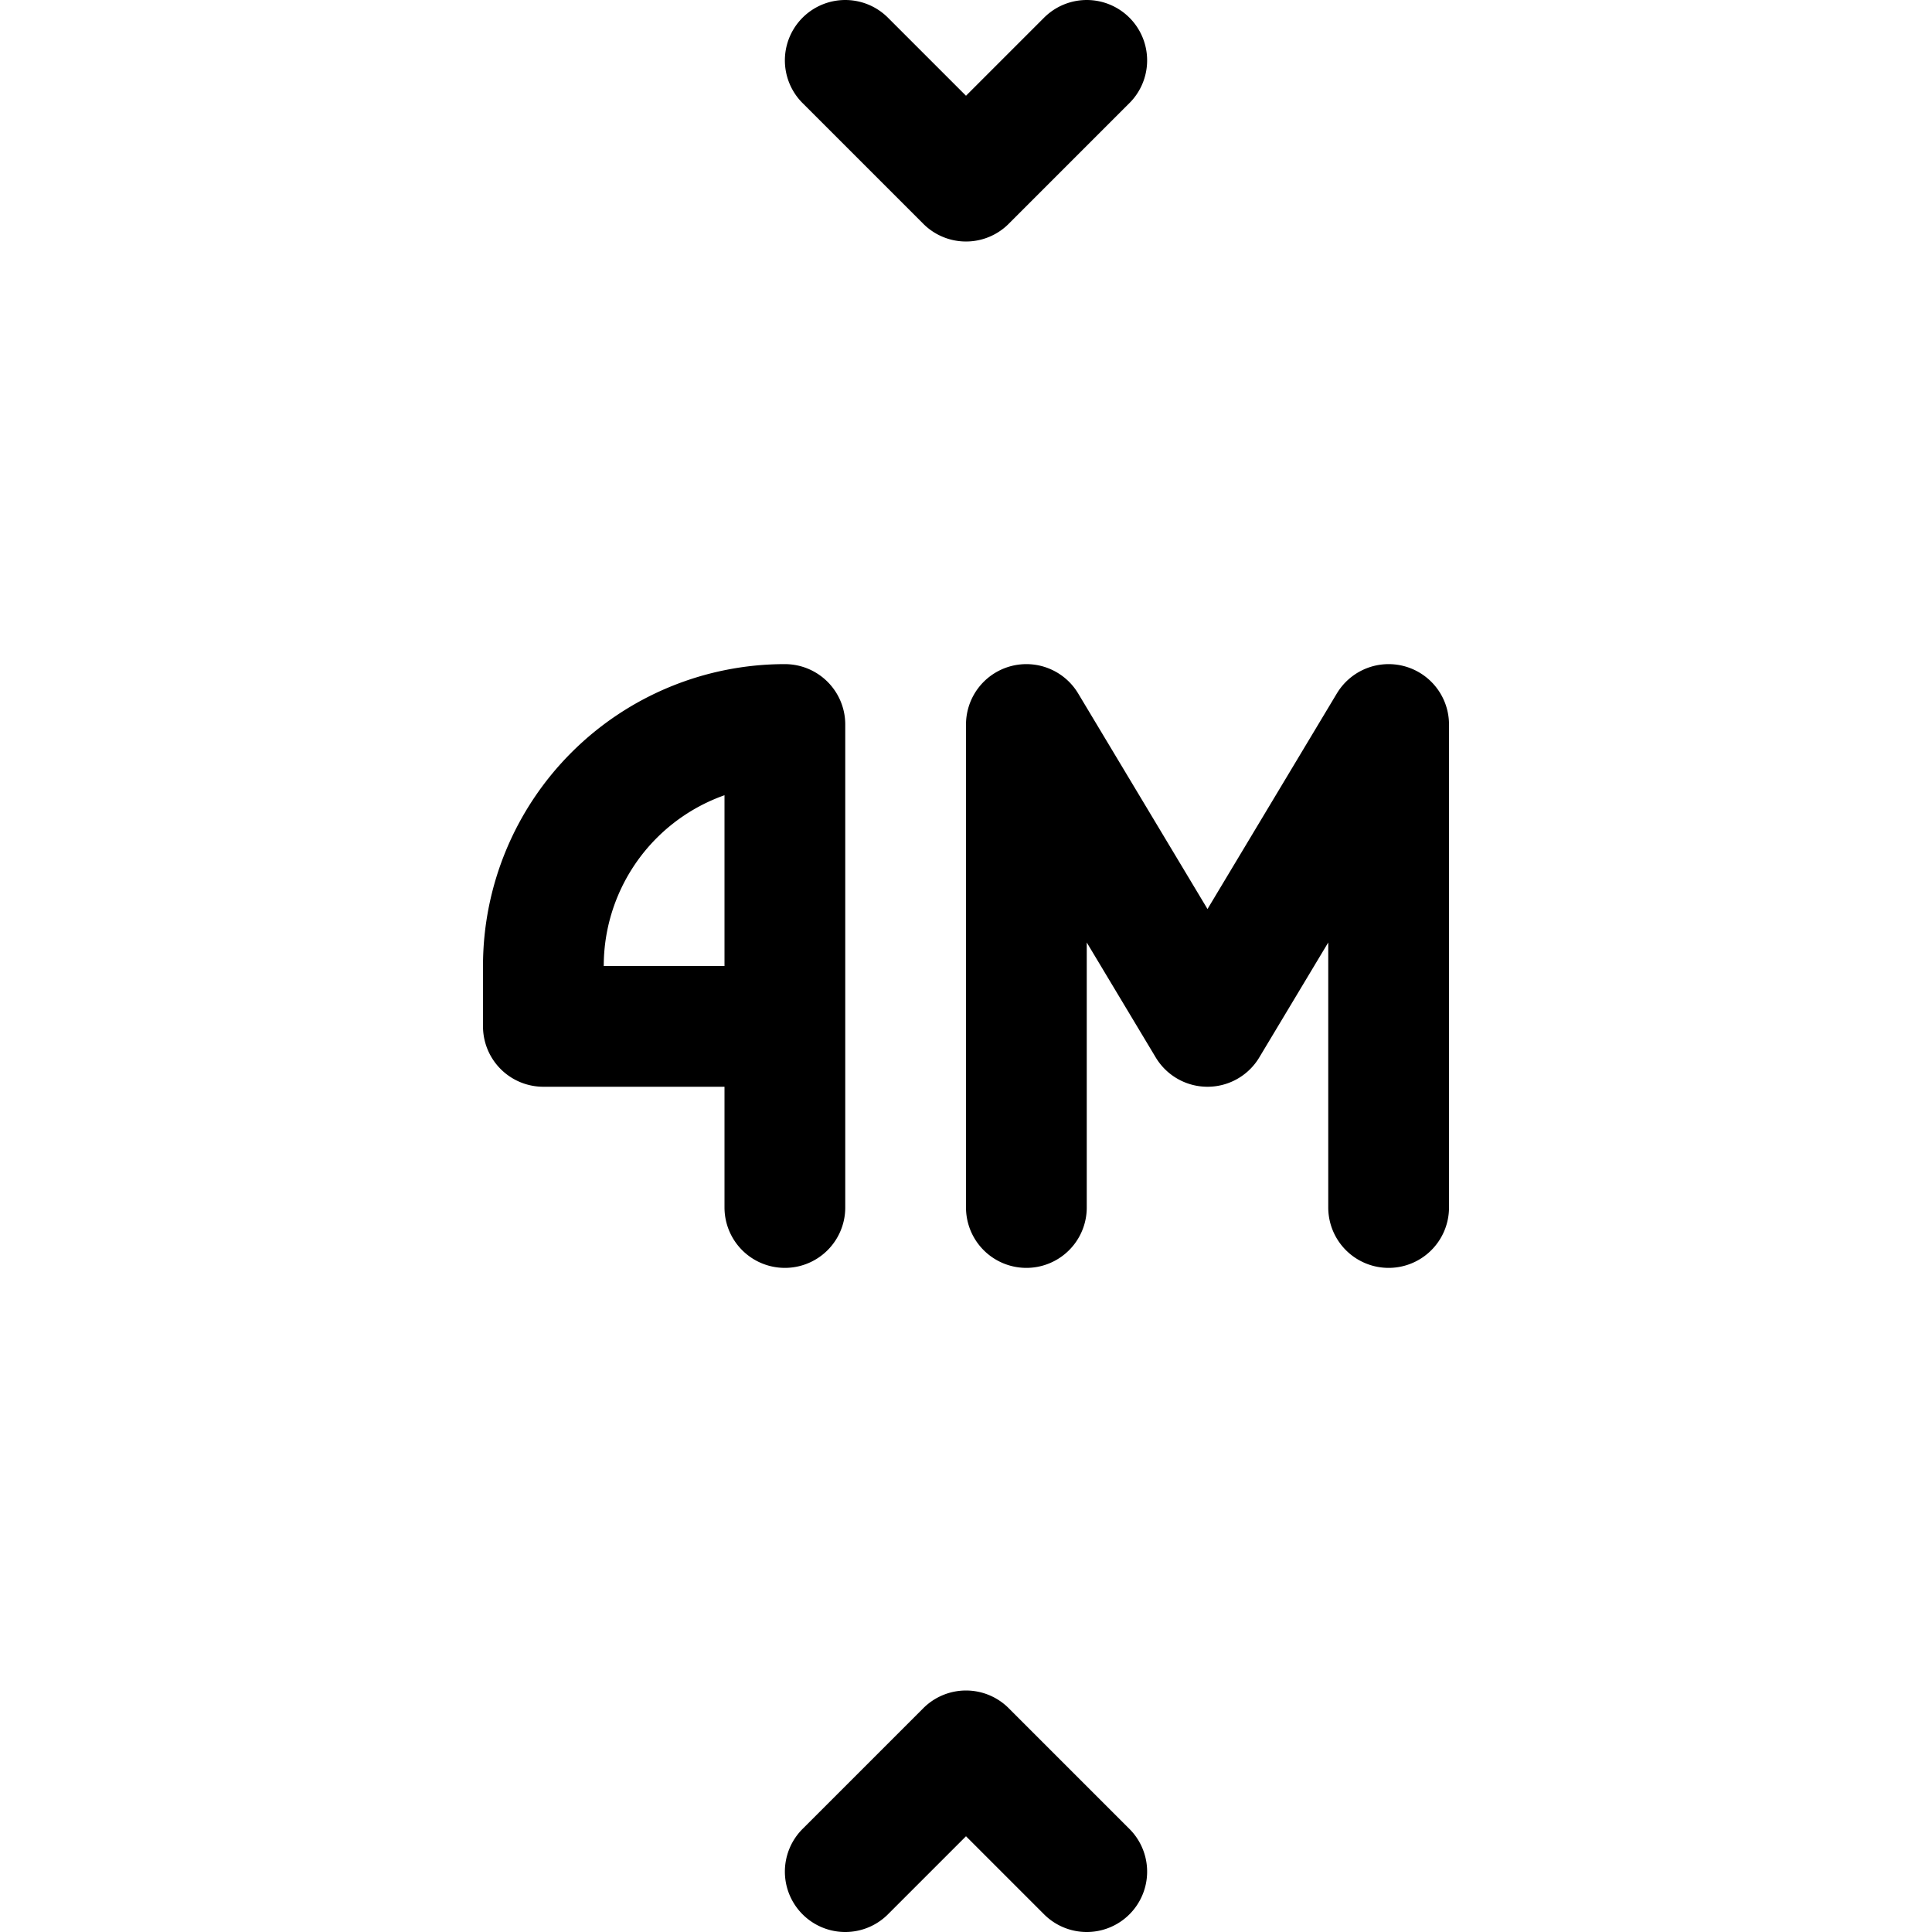 <svg xmlns="http://www.w3.org/2000/svg" width="24" height="24" viewBox="0 0 24 24"><path d="m10.5.75 1.5 1.5 1.5-1.5m0 22.5-1.5-1.5-1.5 1.5m-.75-10.5h-3V12a3 3 0 0 1 3-3v6m7.5 0V9L15 12.75 12.75 9v6" style="fill:none;stroke:#000;stroke-linecap:round;stroke-linejoin:round;stroke-width:1.5px"/></svg>